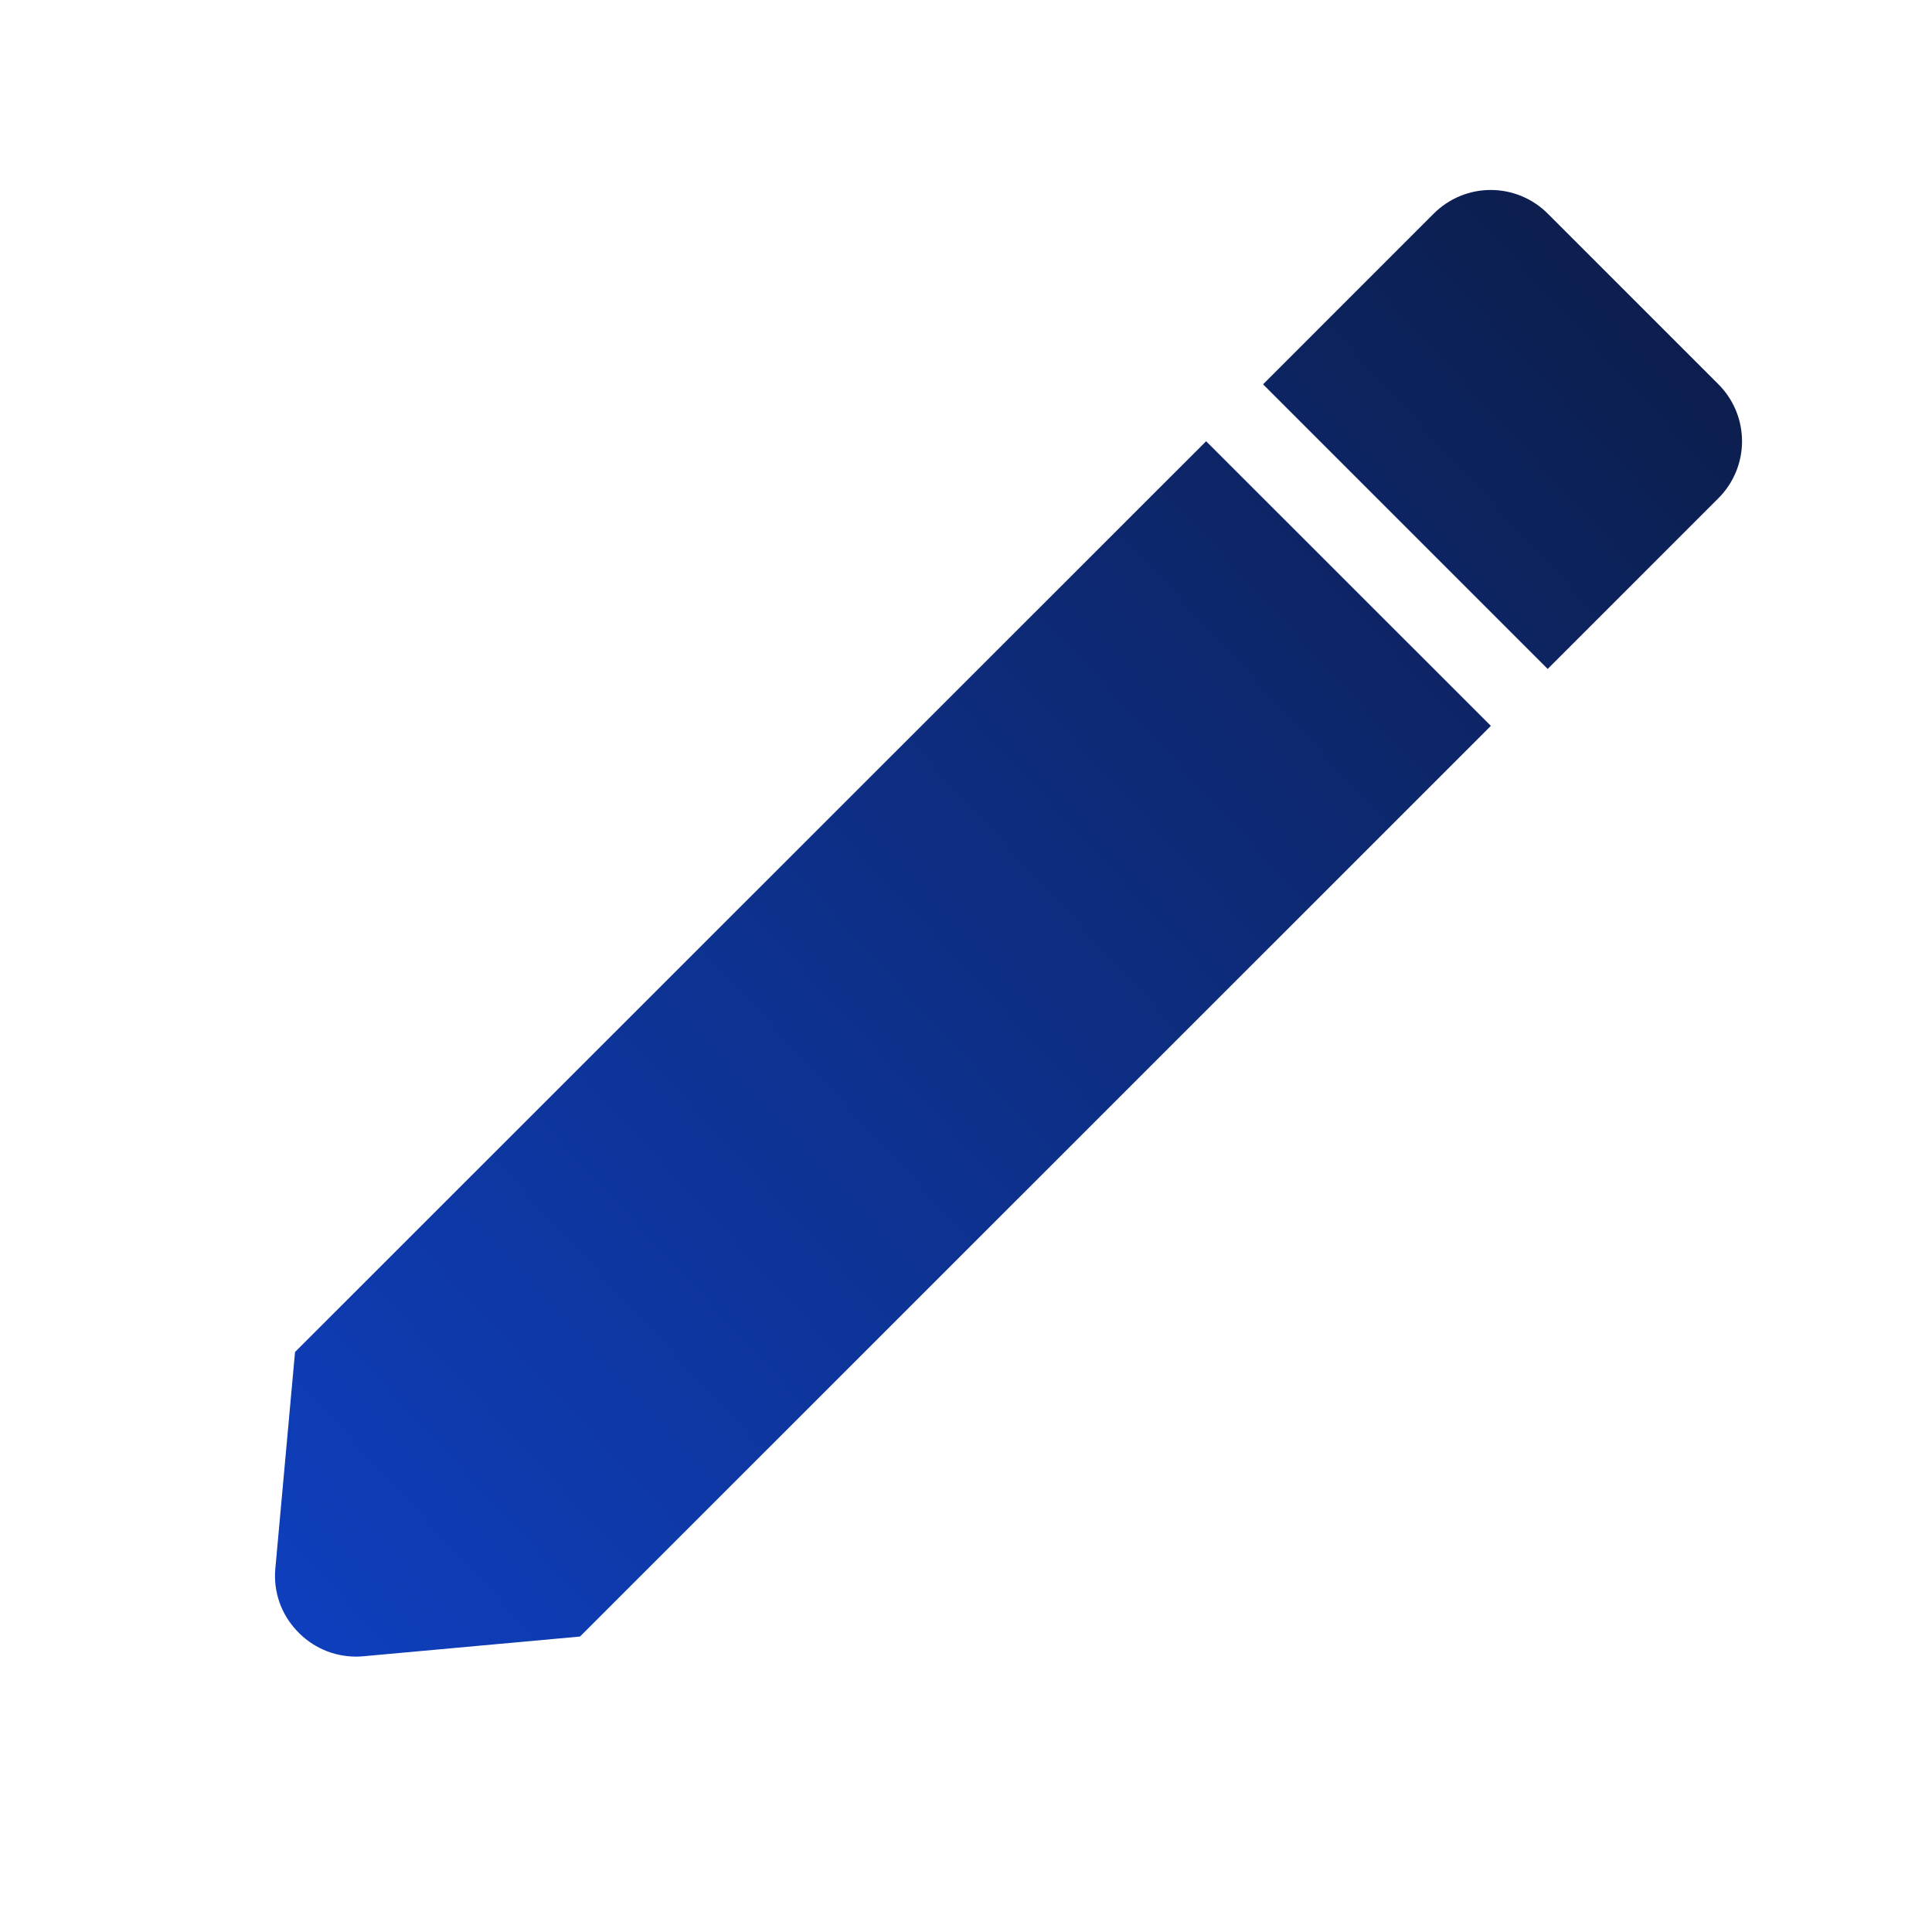 <svg width="52" height="52" viewBox="0 0 52 52" fill="none" xmlns="http://www.w3.org/2000/svg">
<path d="M9.577 44.588C9.276 44.587 8.979 44.524 8.704 44.403C8.429 44.281 8.182 44.103 7.98 43.882C7.774 43.661 7.616 43.4 7.518 43.115C7.42 42.829 7.383 42.527 7.41 42.226L7.941 36.389L32.463 11.876L40.127 19.537L15.611 44.048L9.774 44.579C9.708 44.585 9.642 44.588 9.577 44.588ZM41.656 18.005L33.995 10.344L38.59 5.748C38.792 5.547 39.031 5.387 39.294 5.278C39.557 5.169 39.839 5.113 40.123 5.113C40.408 5.113 40.69 5.169 40.953 5.278C41.216 5.387 41.455 5.547 41.656 5.748L46.252 10.344C46.453 10.545 46.613 10.784 46.722 11.047C46.831 11.31 46.887 11.592 46.887 11.877C46.887 12.161 46.831 12.443 46.722 12.706C46.613 12.969 46.453 13.208 46.252 13.409L41.658 18.003L41.656 18.005Z" fill="url(#paint0_linear_24_253)"/>
<defs>
<linearGradient id="paint0_linear_24_253" x1="46.712" y1="5.288" x2="7.051" y2="41.864" gradientUnits="userSpaceOnUse">
<stop stop-color="#0C1C46"/>
<stop offset="1" stop-color="#0E3EBB"/>
</linearGradient>
</defs>
</svg>
